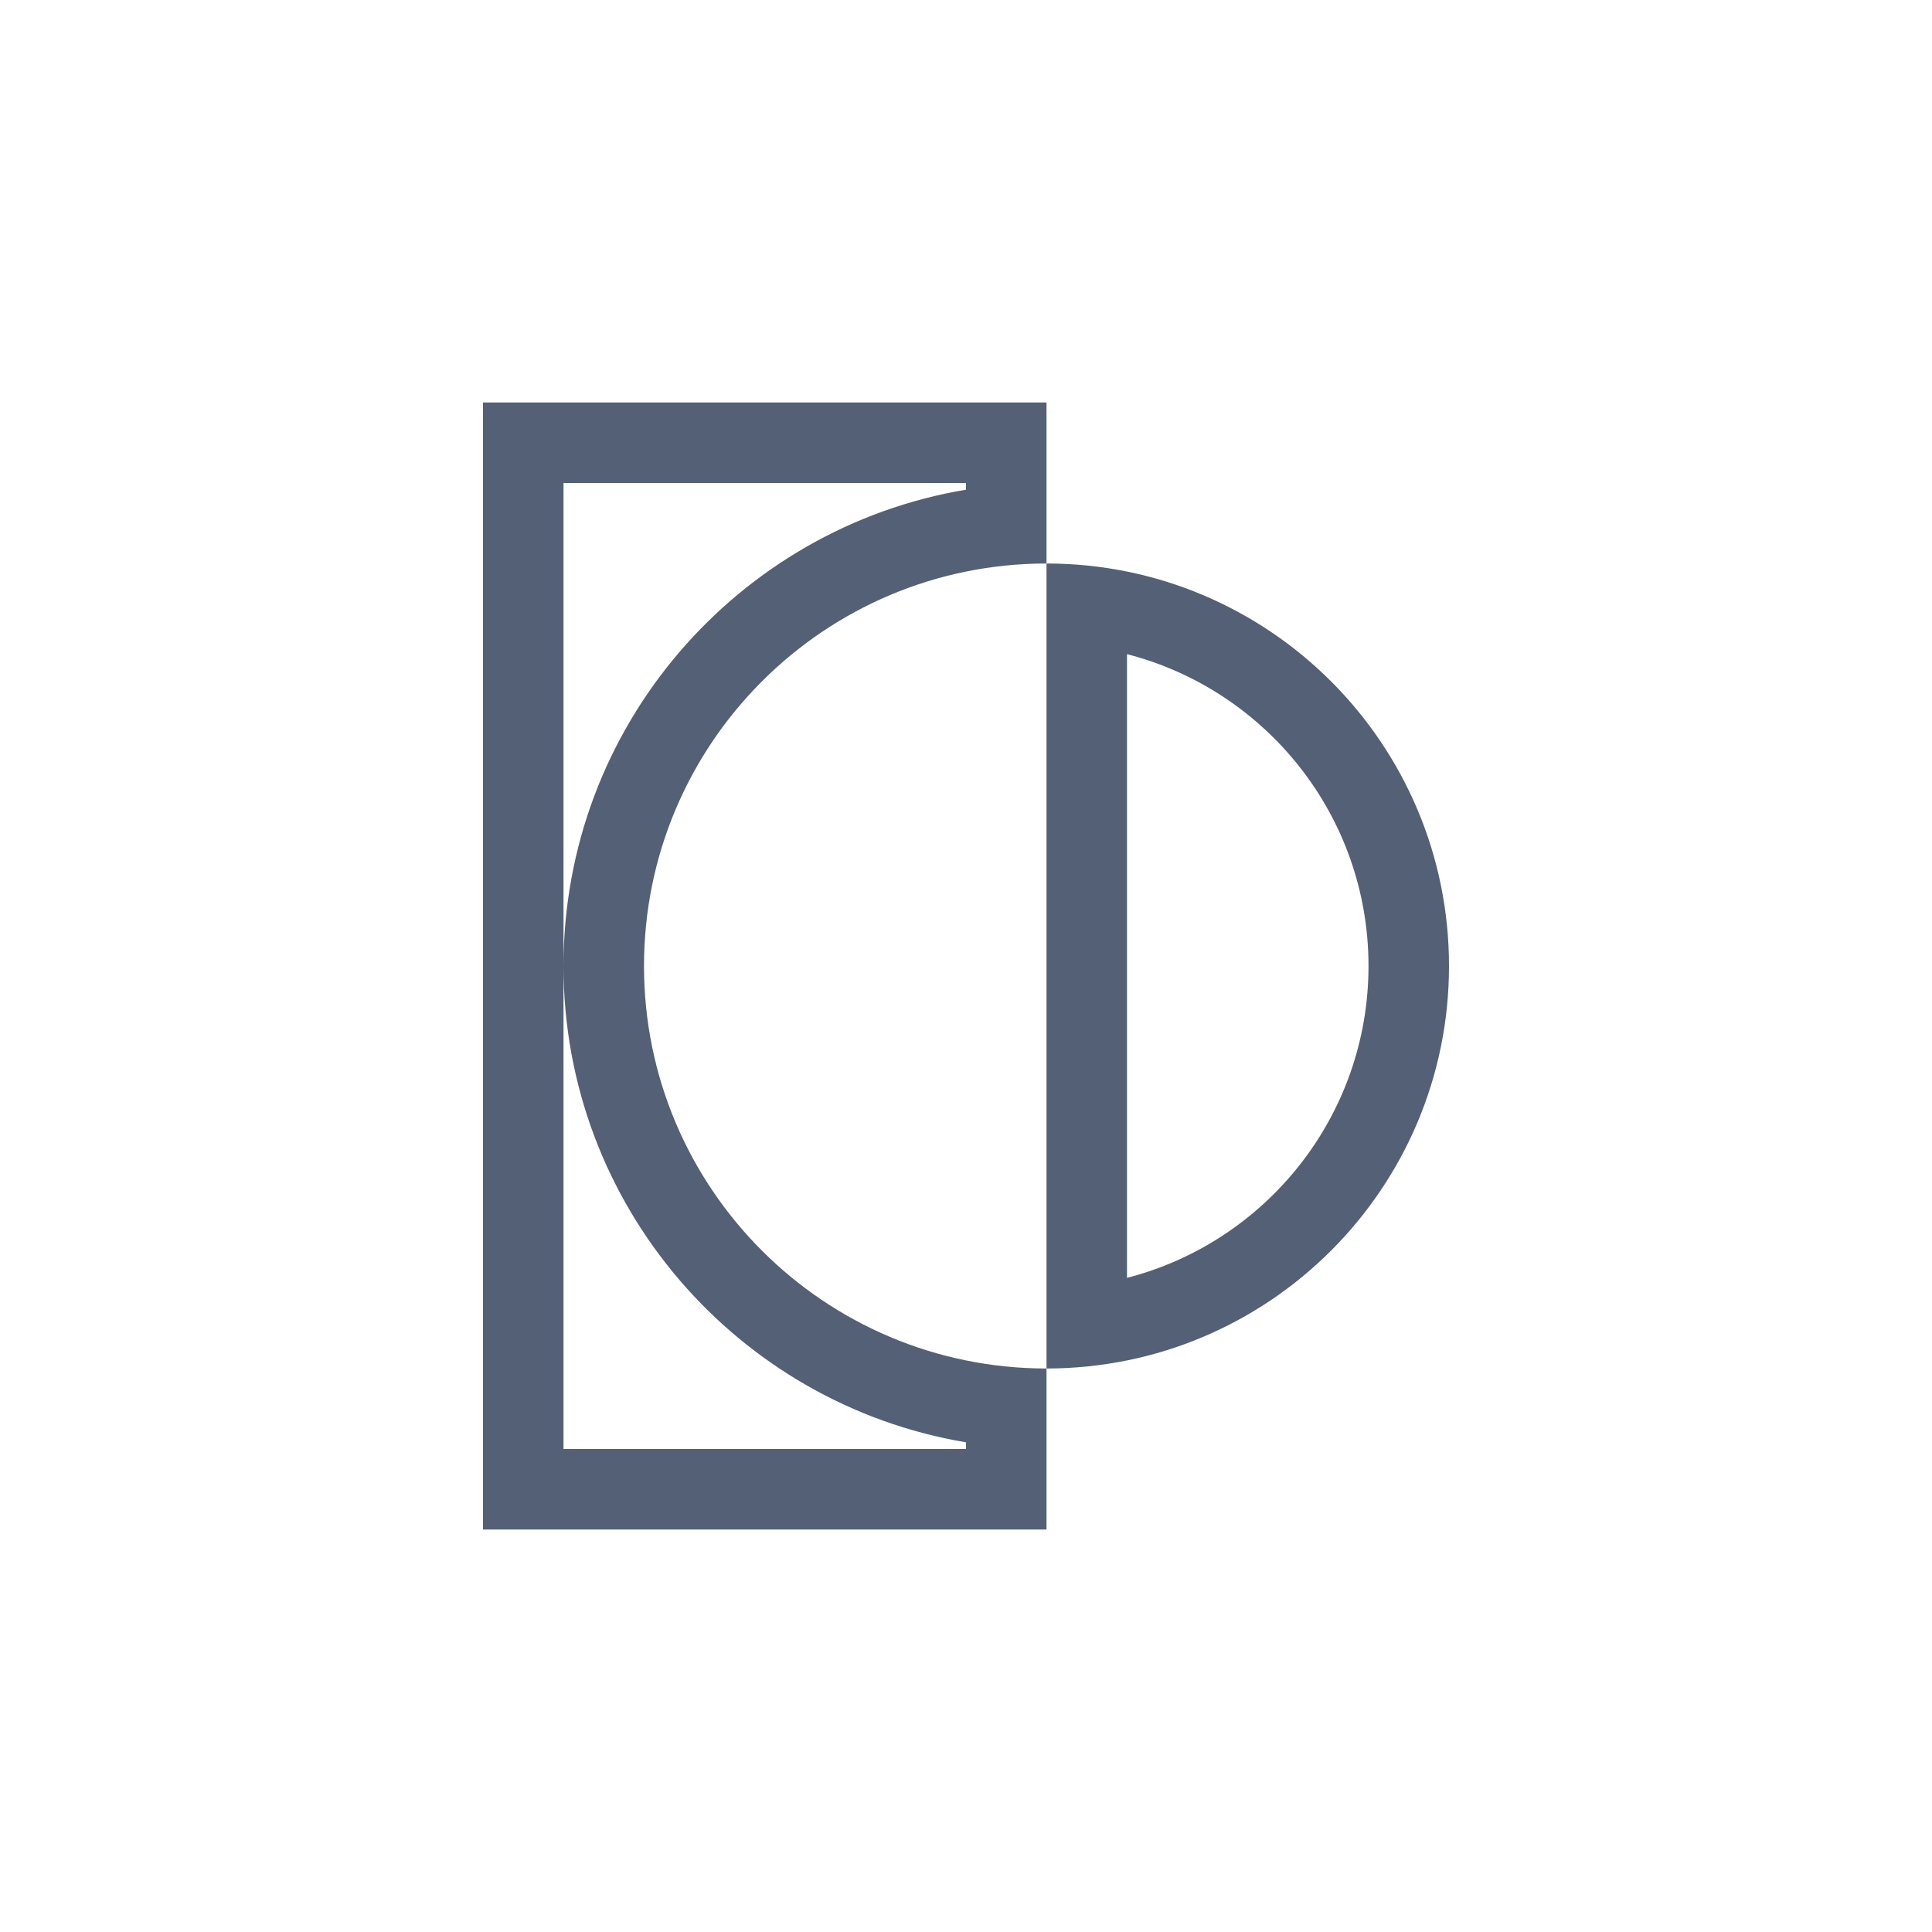 <svg xmlns="http://www.w3.org/2000/svg" width="24" height="24" viewBox="0 0 24 24">
  <path fill="#536076" d="M1 1L1 13 6 13 6 12.917C3.162 12.441 1 9.973 1 7 1 4.027 3.162 1.559 6 1.083L6 1 1 1zM0 0L7 0 7 2C4.239 2 2 4.239 2 7 2 9.761 4.239 12 7 12L7 14 0 14 0 0zM8 10.874C9.725 10.43 11 8.864 11 7 11 5.136 9.725 3.57 8 3.126L8 10.874zM7 2C9.761 2 12 4.239 12 7 12 9.761 9.761 12 7 12L7 2z" transform="translate(6 5)"/>
</svg>
